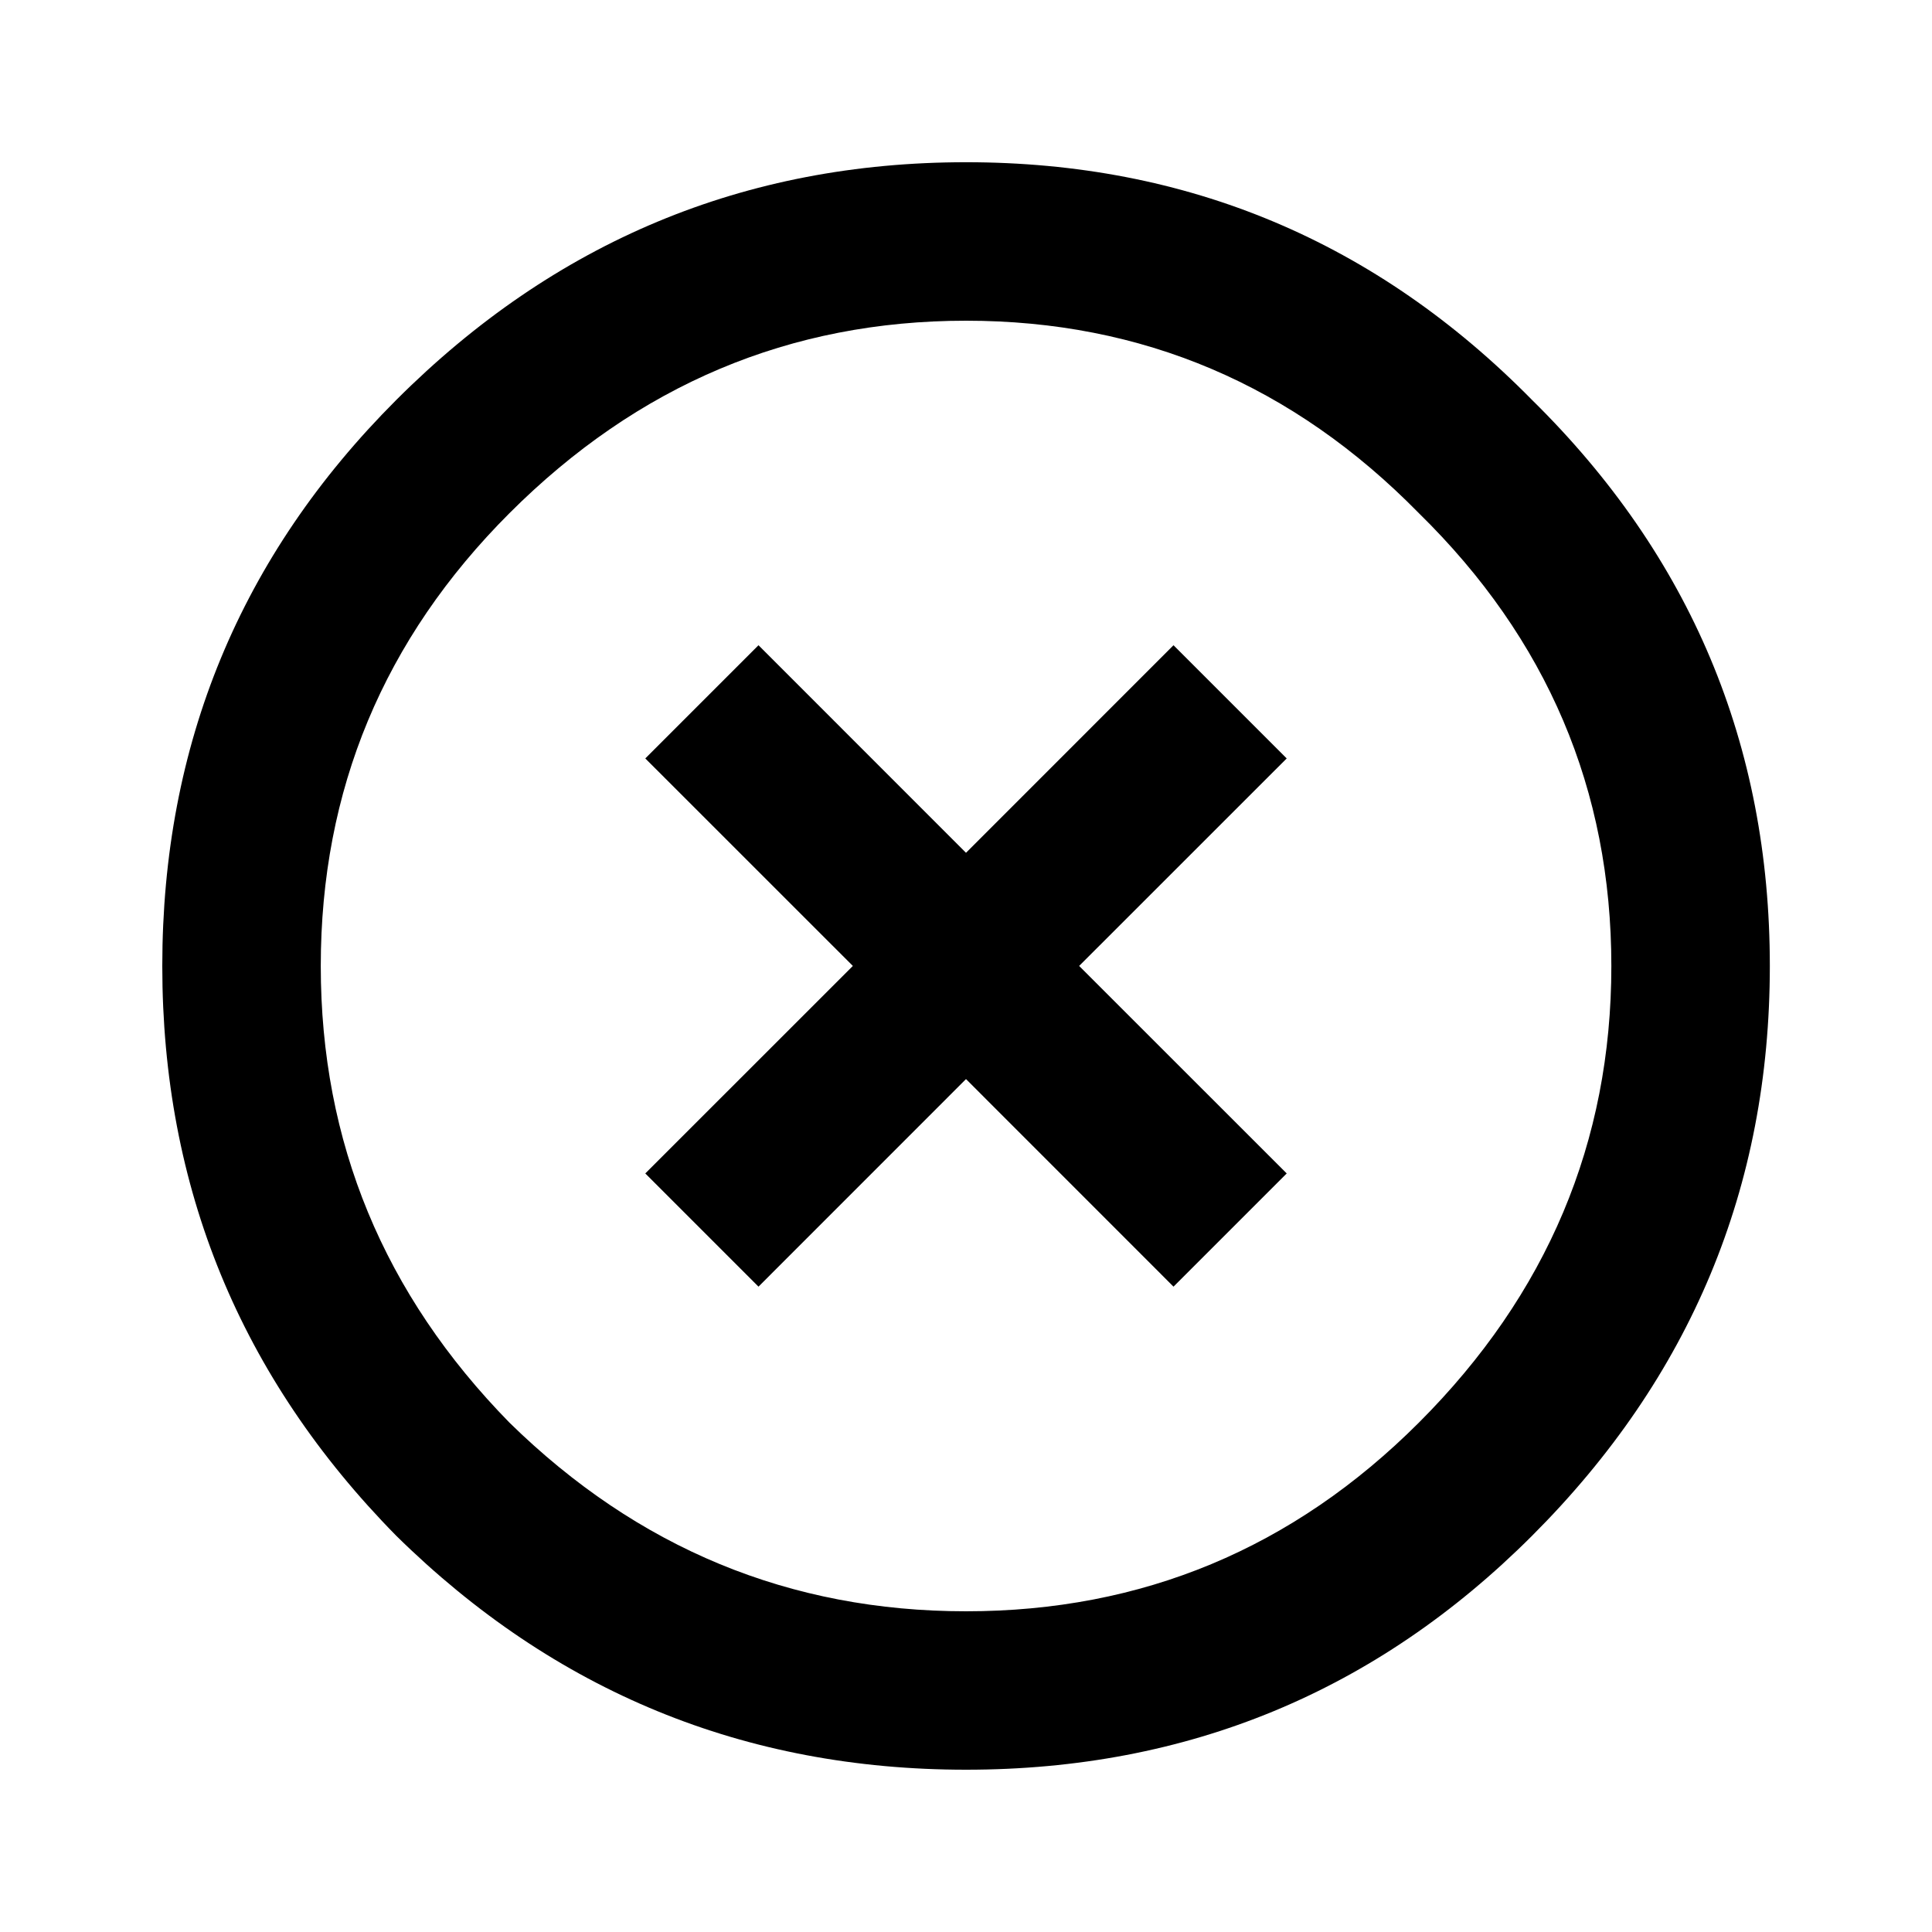 <!-- Generated by IcoMoon.io -->
<svg version="1.1" xmlns="http://www.w3.org/2000/svg" width="32" height="32" viewBox="0 0 32 32">
<title>not_checked</title>
<path d="M8.438 23.563c2.125 2.083 4.646 3.125 7.563 3.125s5.417-1.042 7.5-3.125c2.125-2.125 3.188-4.646 3.188-7.563s-1.062-5.417-3.188-7.5c-2.083-2.125-4.583-3.188-7.5-3.188s-5.437 1.063-7.563 3.188c-2.083 2.083-3.125 4.583-3.125 7.5s1.042 5.437 3.125 7.563zM6.563 6.625c2.625-2.625 5.771-3.938 9.438-3.938s6.792 1.313 9.375 3.938c2.625 2.583 3.938 5.708 3.938 9.375s-1.313 6.813-3.938 9.437c-2.583 2.583-5.708 3.875-9.375 3.875s-6.813-1.292-9.438-3.875c-2.583-2.625-3.875-5.771-3.875-9.437s1.292-6.792 3.875-9.375zM19.437 10.687l1.875 1.875-3.438 3.437 3.438 3.437-1.875 1.875-3.437-3.438-3.437 3.438-1.875-1.875 3.438-3.437-3.438-3.437 1.875-1.875 3.437 3.438 3.437-3.438z"></path>
</svg>
